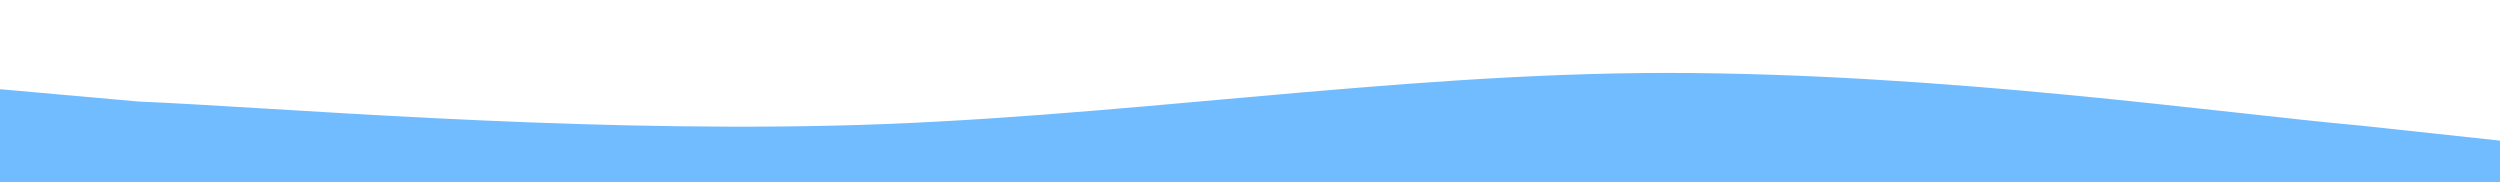 <svg width="1920" height="140" viewBox="0 0 1920 140" fill="none" xmlns="http://www.w3.org/2000/svg">
<path d="M0 68.5L106.667 78C213.333 82.506 426.667 101.312 640 96.5C853.333 91.688 1066.67 56.131 1280 56C1493.33 56.131 1706.67 87.006 1813.33 96.5L1920 108V140H1813.33C1706.67 140 1493.33 140 1280 140C1066.67 140 853.333 140 640 140C426.667 140 213.333 140 106.667 140H0V68.5Z" fill="#71BCFF"/>
</svg>
